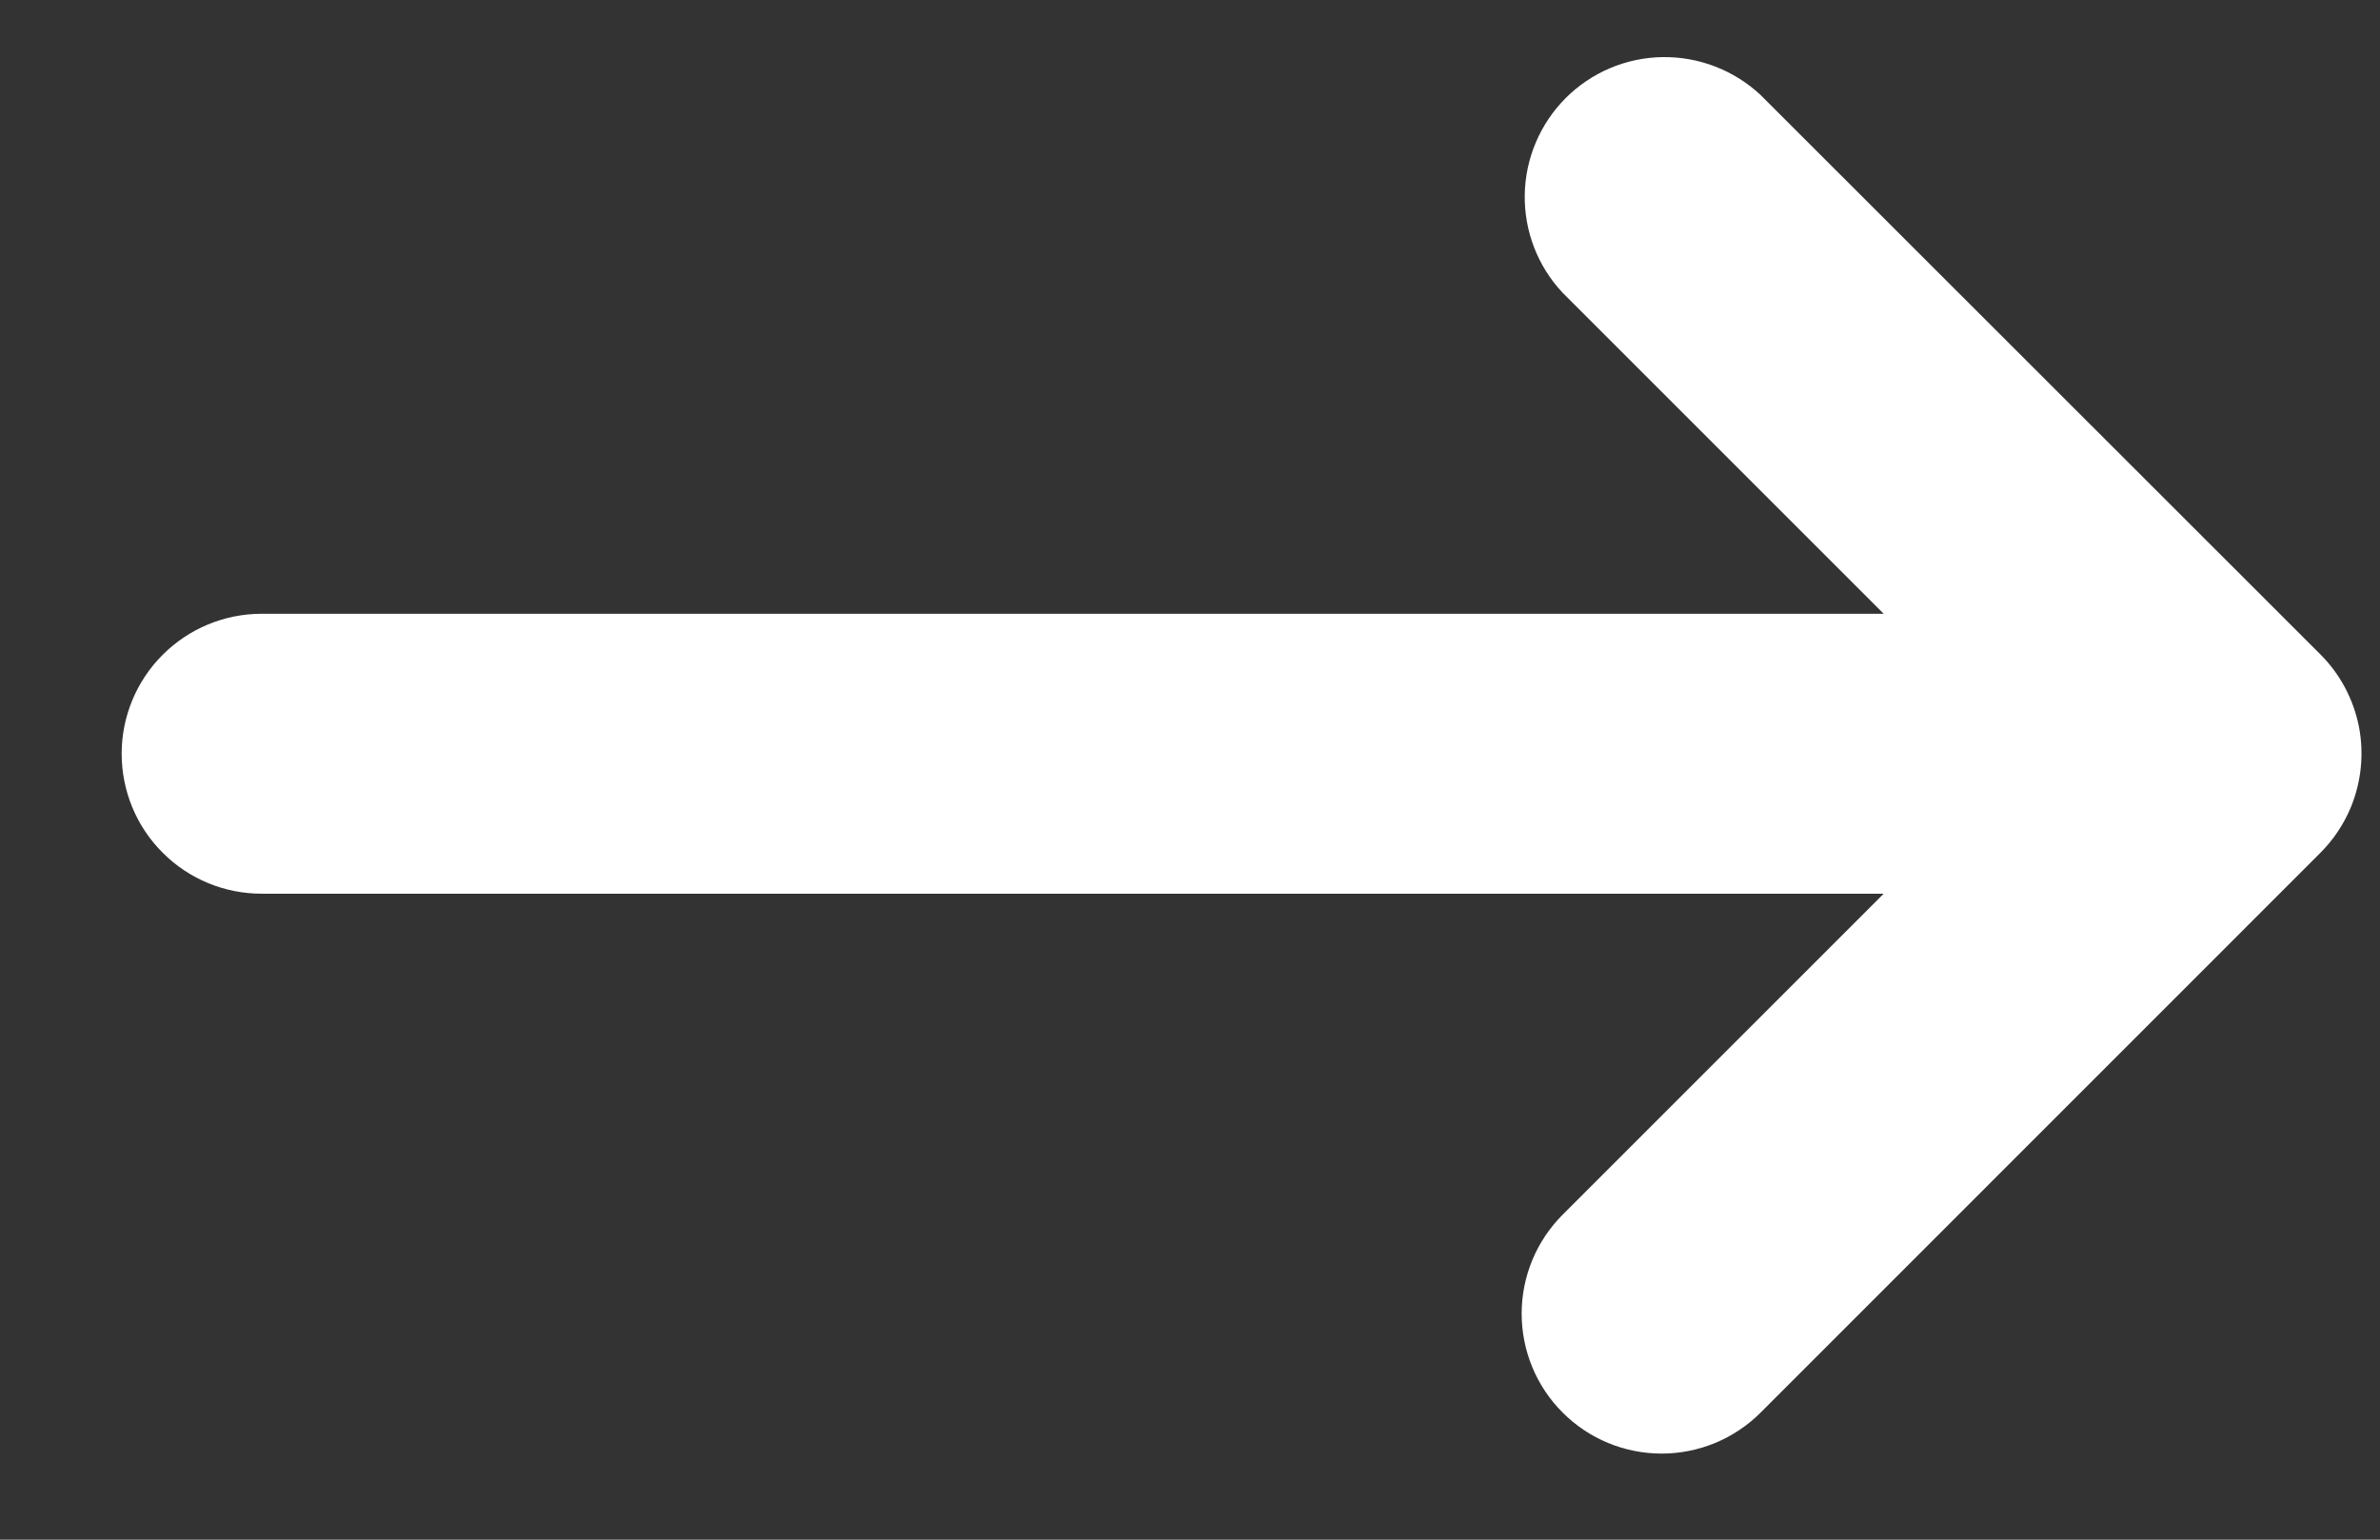 <svg width="17" height="11" viewBox="0 0 17 11" fill="none" xmlns="http://www.w3.org/2000/svg">
    <rect x="0" y="0" width="17" height="11" fill="#333333" stroke="none"/>
    <path fill-rule="evenodd" clip-rule="evenodd" d="M16.792 5.767C16.867 5.584 16.887 5.383 16.849 5.189C16.81 4.995 16.715 4.816 16.575 4.676L12.575 0.678C12.385 0.501 12.134 0.404 11.874 0.408C11.615 0.412 11.367 0.517 11.183 0.701C11 0.885 10.895 1.133 10.891 1.392C10.887 1.652 10.984 1.903 11.162 2.092L13.455 4.385H1.869C1.603 4.385 1.349 4.491 1.162 4.678C0.974 4.866 0.869 5.12 0.869 5.385C0.869 5.65 0.974 5.905 1.162 6.092C1.349 6.28 1.603 6.385 1.869 6.385H13.455L11.162 8.678C10.974 8.866 10.869 9.12 10.869 9.385C10.869 9.65 10.974 9.905 11.162 10.092C11.349 10.28 11.604 10.385 11.869 10.385C12.134 10.385 12.388 10.28 12.576 10.092L16.575 6.092C16.668 5.999 16.741 5.889 16.792 5.767Z" fill="white"/>
</svg>
